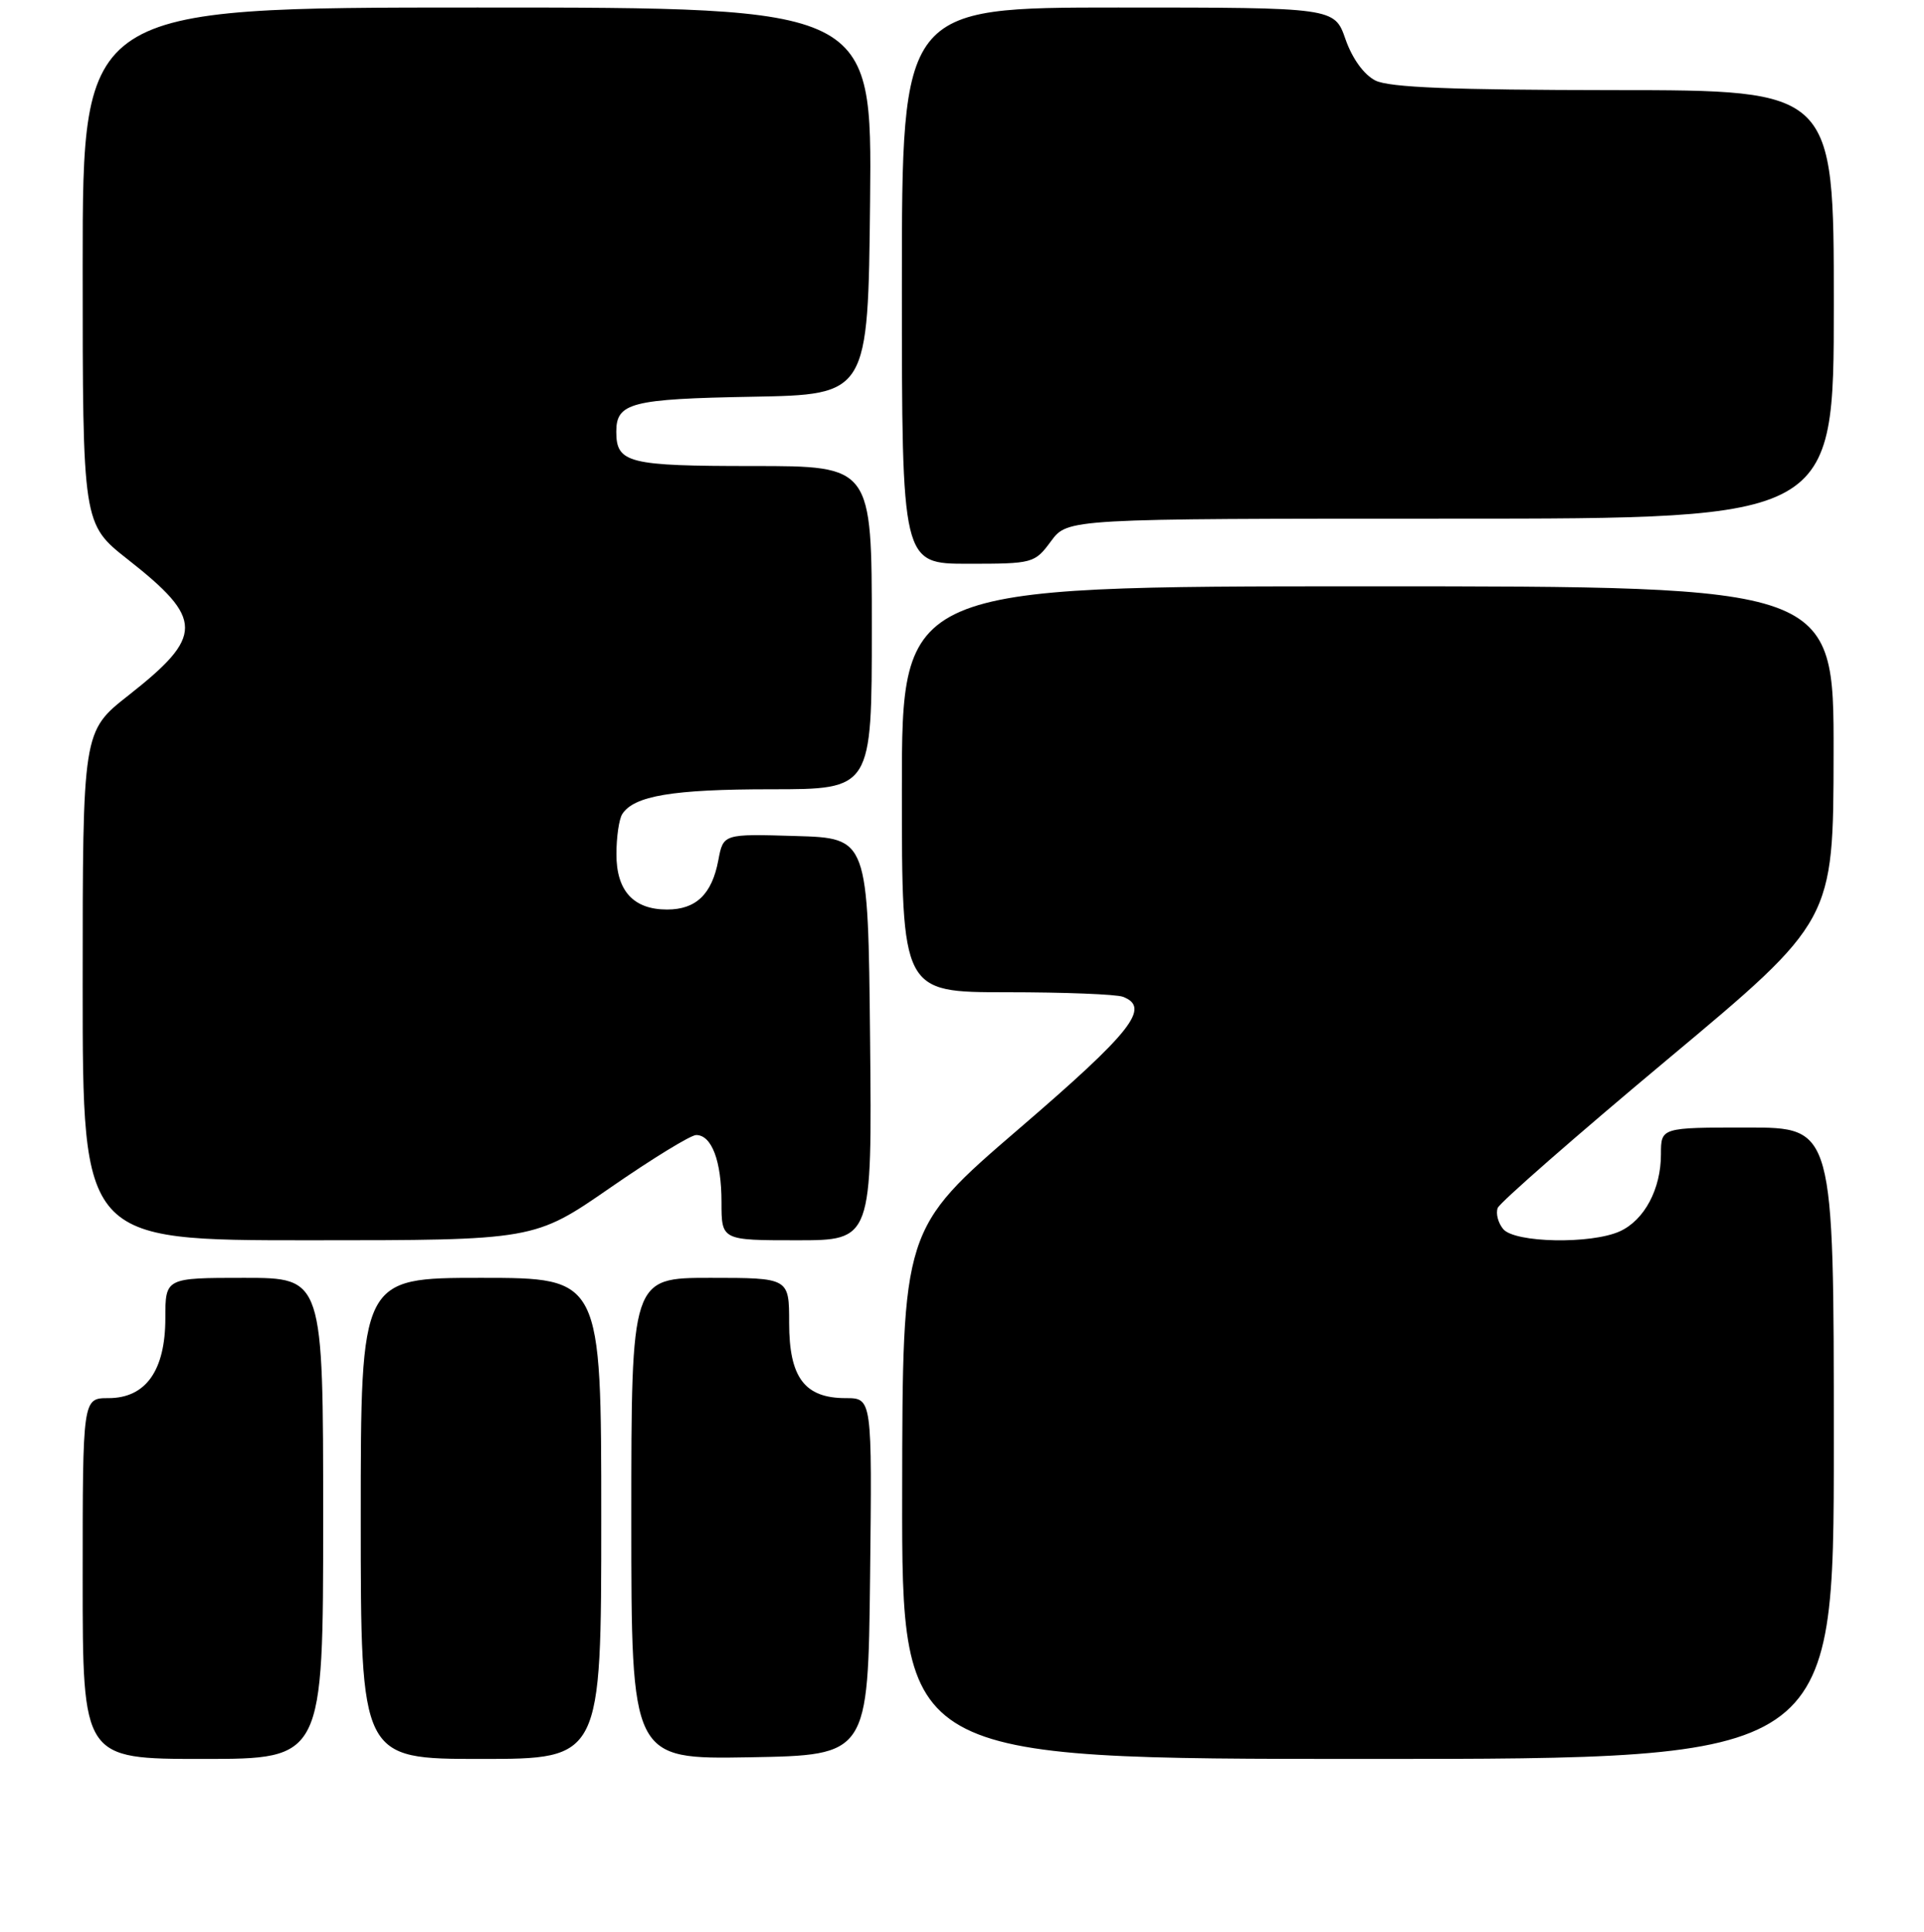 <?xml version="1.0" encoding="UTF-8" standalone="no"?>
<!DOCTYPE svg PUBLIC "-//W3C//DTD SVG 1.1//EN" "http://www.w3.org/Graphics/SVG/1.1/DTD/svg11.dtd" >
<svg xmlns="http://www.w3.org/2000/svg" xmlns:xlink="http://www.w3.org/1999/xlink" version="1.1" viewBox="0 0 256 257">
 <g >
 <path fill="currentColor"
d=" M 43.00 202.00 C 43.00 170.00 43.00 170.00 32.50 170.00 C 22.00 170.00 22.00 170.00 22.00 175.37 C 22.00 182.34 19.39 186.00 14.43 186.00 C 11.00 186.00 11.00 186.00 11.00 210.00 C 11.00 234.00 11.00 234.00 27.00 234.00 C 43.00 234.00 43.00 234.00 43.00 202.00 Z  M 80.00 202.00 C 80.00 170.00 80.00 170.00 64.00 170.00 C 48.00 170.00 48.00 170.00 48.00 202.00 C 48.00 234.00 48.00 234.00 64.00 234.00 C 80.00 234.00 80.00 234.00 80.00 202.00 Z  M 115.77 209.75 C 116.04 186.00 116.04 186.00 112.52 186.00 C 107.06 186.00 105.00 183.26 105.00 176.00 C 105.00 170.00 105.00 170.00 94.50 170.00 C 84.00 170.00 84.00 170.00 84.00 202.03 C 84.00 234.05 84.00 234.05 99.75 233.78 C 115.50 233.50 115.50 233.50 115.77 209.75 Z  M 244.00 192.00 C 244.00 150.00 244.00 150.00 232.50 150.00 C 221.00 150.00 221.00 150.00 221.00 153.55 C 221.00 158.19 218.80 162.32 215.53 163.81 C 211.71 165.54 201.54 165.35 200.01 163.51 C 199.33 162.69 199.00 161.43 199.28 160.70 C 199.56 159.98 209.73 151.08 221.87 140.94 C 243.94 122.50 243.94 122.50 243.97 100.25 C 244.00 78.00 244.00 78.00 182.00 78.00 C 120.00 78.00 120.00 78.00 120.00 105.00 C 120.00 132.00 120.00 132.00 133.92 132.00 C 141.57 132.00 148.55 132.27 149.42 132.61 C 153.14 134.04 150.62 137.24 135.54 150.20 C 120.08 163.50 120.08 163.50 120.04 198.75 C 120.00 234.00 120.00 234.00 182.00 234.00 C 244.00 234.00 244.00 234.00 244.00 192.00 Z  M 81.21 158.00 C 86.77 154.15 91.91 151.00 92.63 151.00 C 94.70 151.00 96.00 154.45 96.00 159.93 C 96.00 165.00 96.00 165.00 106.02 165.00 C 116.03 165.00 116.03 165.00 115.77 138.25 C 115.50 111.50 115.50 111.50 105.87 111.22 C 96.24 110.93 96.24 110.93 95.58 114.43 C 94.73 118.97 92.61 121.00 88.76 121.00 C 84.27 121.00 82.00 118.50 82.02 113.60 C 82.02 111.34 82.37 108.97 82.79 108.31 C 84.34 105.87 89.51 105.00 102.57 105.00 C 116.00 105.00 116.00 105.00 116.00 83.50 C 116.00 62.00 116.00 62.00 100.20 62.00 C 83.56 62.00 82.00 61.61 82.00 57.42 C 82.00 53.58 84.00 53.07 100.07 52.78 C 115.50 52.50 115.50 52.50 115.77 26.75 C 116.03 1.00 116.03 1.00 63.52 1.00 C 11.00 1.00 11.00 1.00 11.00 35.35 C 11.00 69.70 11.00 69.70 17.00 74.42 C 27.14 82.39 27.15 84.60 17.08 92.52 C 11.00 97.30 11.00 97.30 11.00 131.15 C 11.00 165.00 11.00 165.00 41.05 165.00 C 71.09 165.00 71.09 165.00 81.21 158.00 Z  M 139.84 72.00 C 142.06 69.00 142.06 69.00 193.03 69.00 C 244.00 69.00 244.00 69.00 244.00 40.50 C 244.00 12.00 244.00 12.00 214.75 11.99 C 193.25 11.97 184.84 11.64 183.00 10.71 C 181.48 9.94 179.93 7.80 179.03 5.23 C 177.56 1.00 177.56 1.00 148.78 1.00 C 120.00 1.00 120.00 1.00 120.00 38.00 C 120.00 75.00 120.00 75.00 128.81 75.00 C 137.44 75.00 137.67 74.94 139.84 72.00 Z "/>
</g>
</svg>